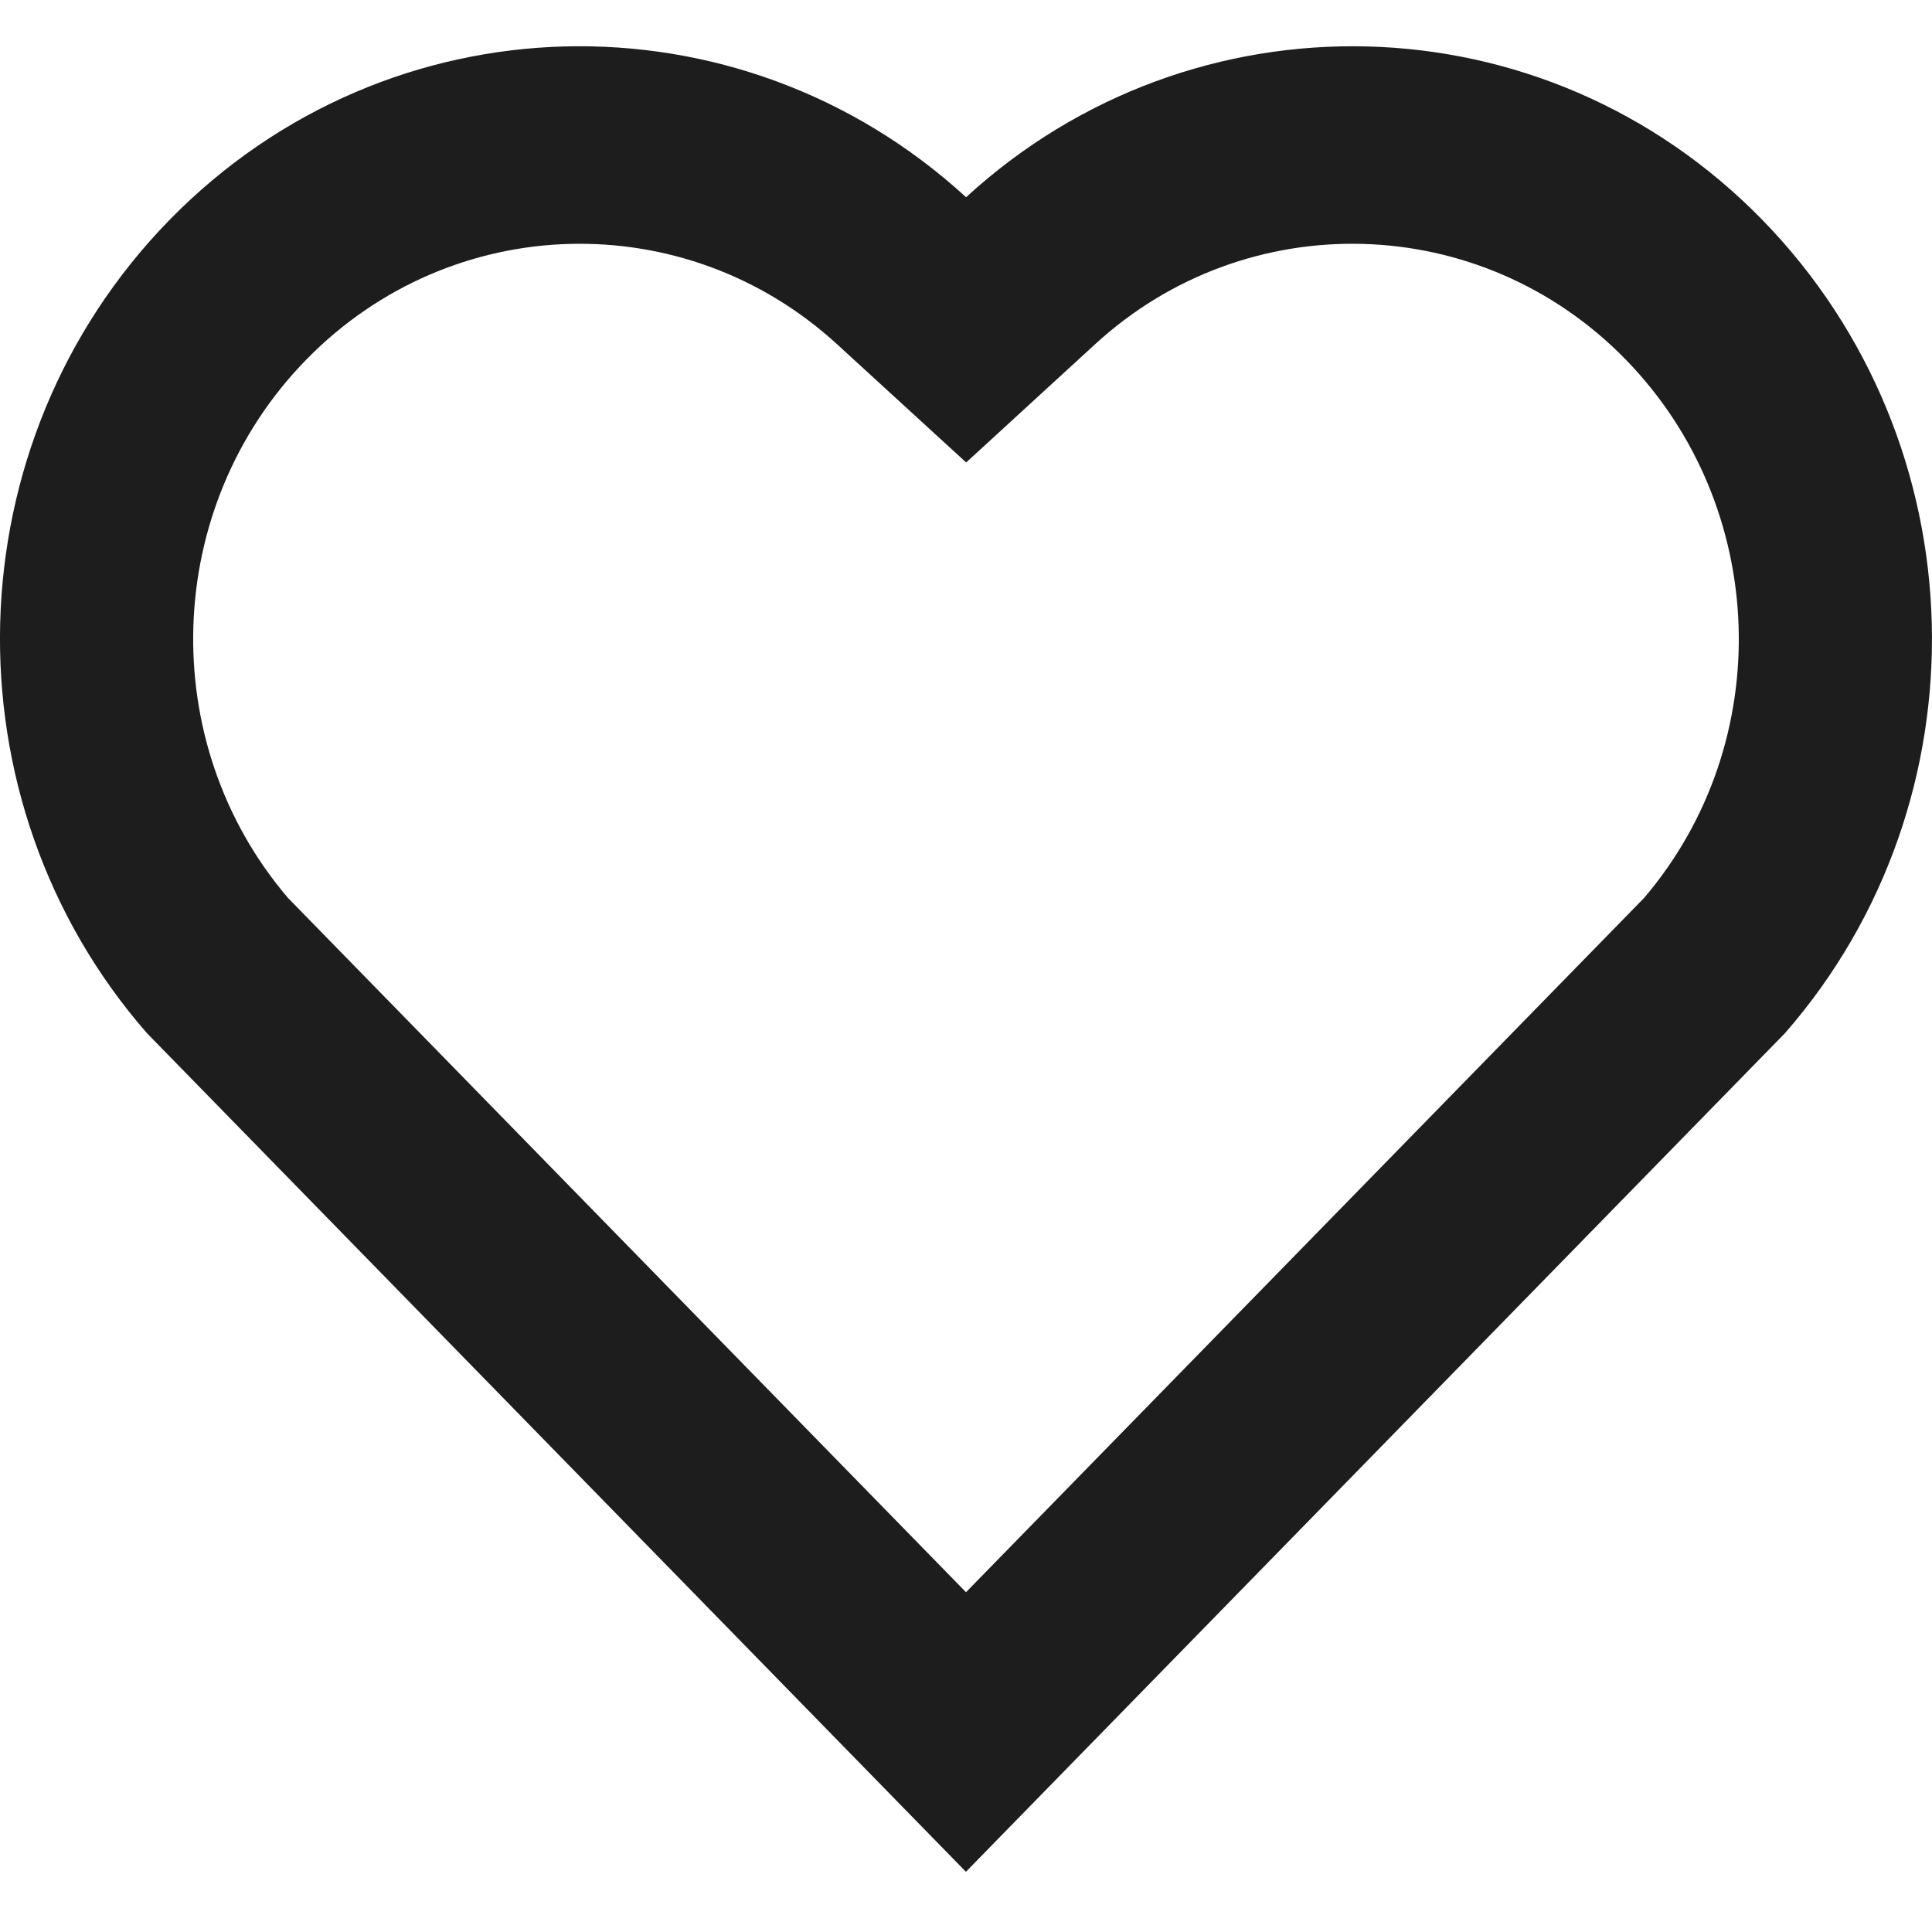 <svg width="24" height="24" viewBox="0 0 24 24" fill="none" xmlns="http://www.w3.org/2000/svg">
<path d="M12.001 2.45C14.82 -0.137 19.176 -0.051 21.891 2.73C24.605 5.512 24.699 9.943 22.174 12.834L11.999 23.252L1.825 12.834C-0.7 9.943 -0.605 5.505 2.108 2.73C4.826 -0.047 9.174 -0.141 12.001 2.45V2.45ZM20.192 4.463C18.392 2.621 15.488 2.546 13.604 4.276L12.002 5.745L10.399 4.277C8.509 2.545 5.611 2.621 3.806 4.466C2.018 6.294 1.928 9.22 3.576 11.153L12 19.779L20.424 11.154C22.072 9.22 21.982 6.297 20.192 4.463V4.463Z" fill="#1D1D1D"/>
</svg>
